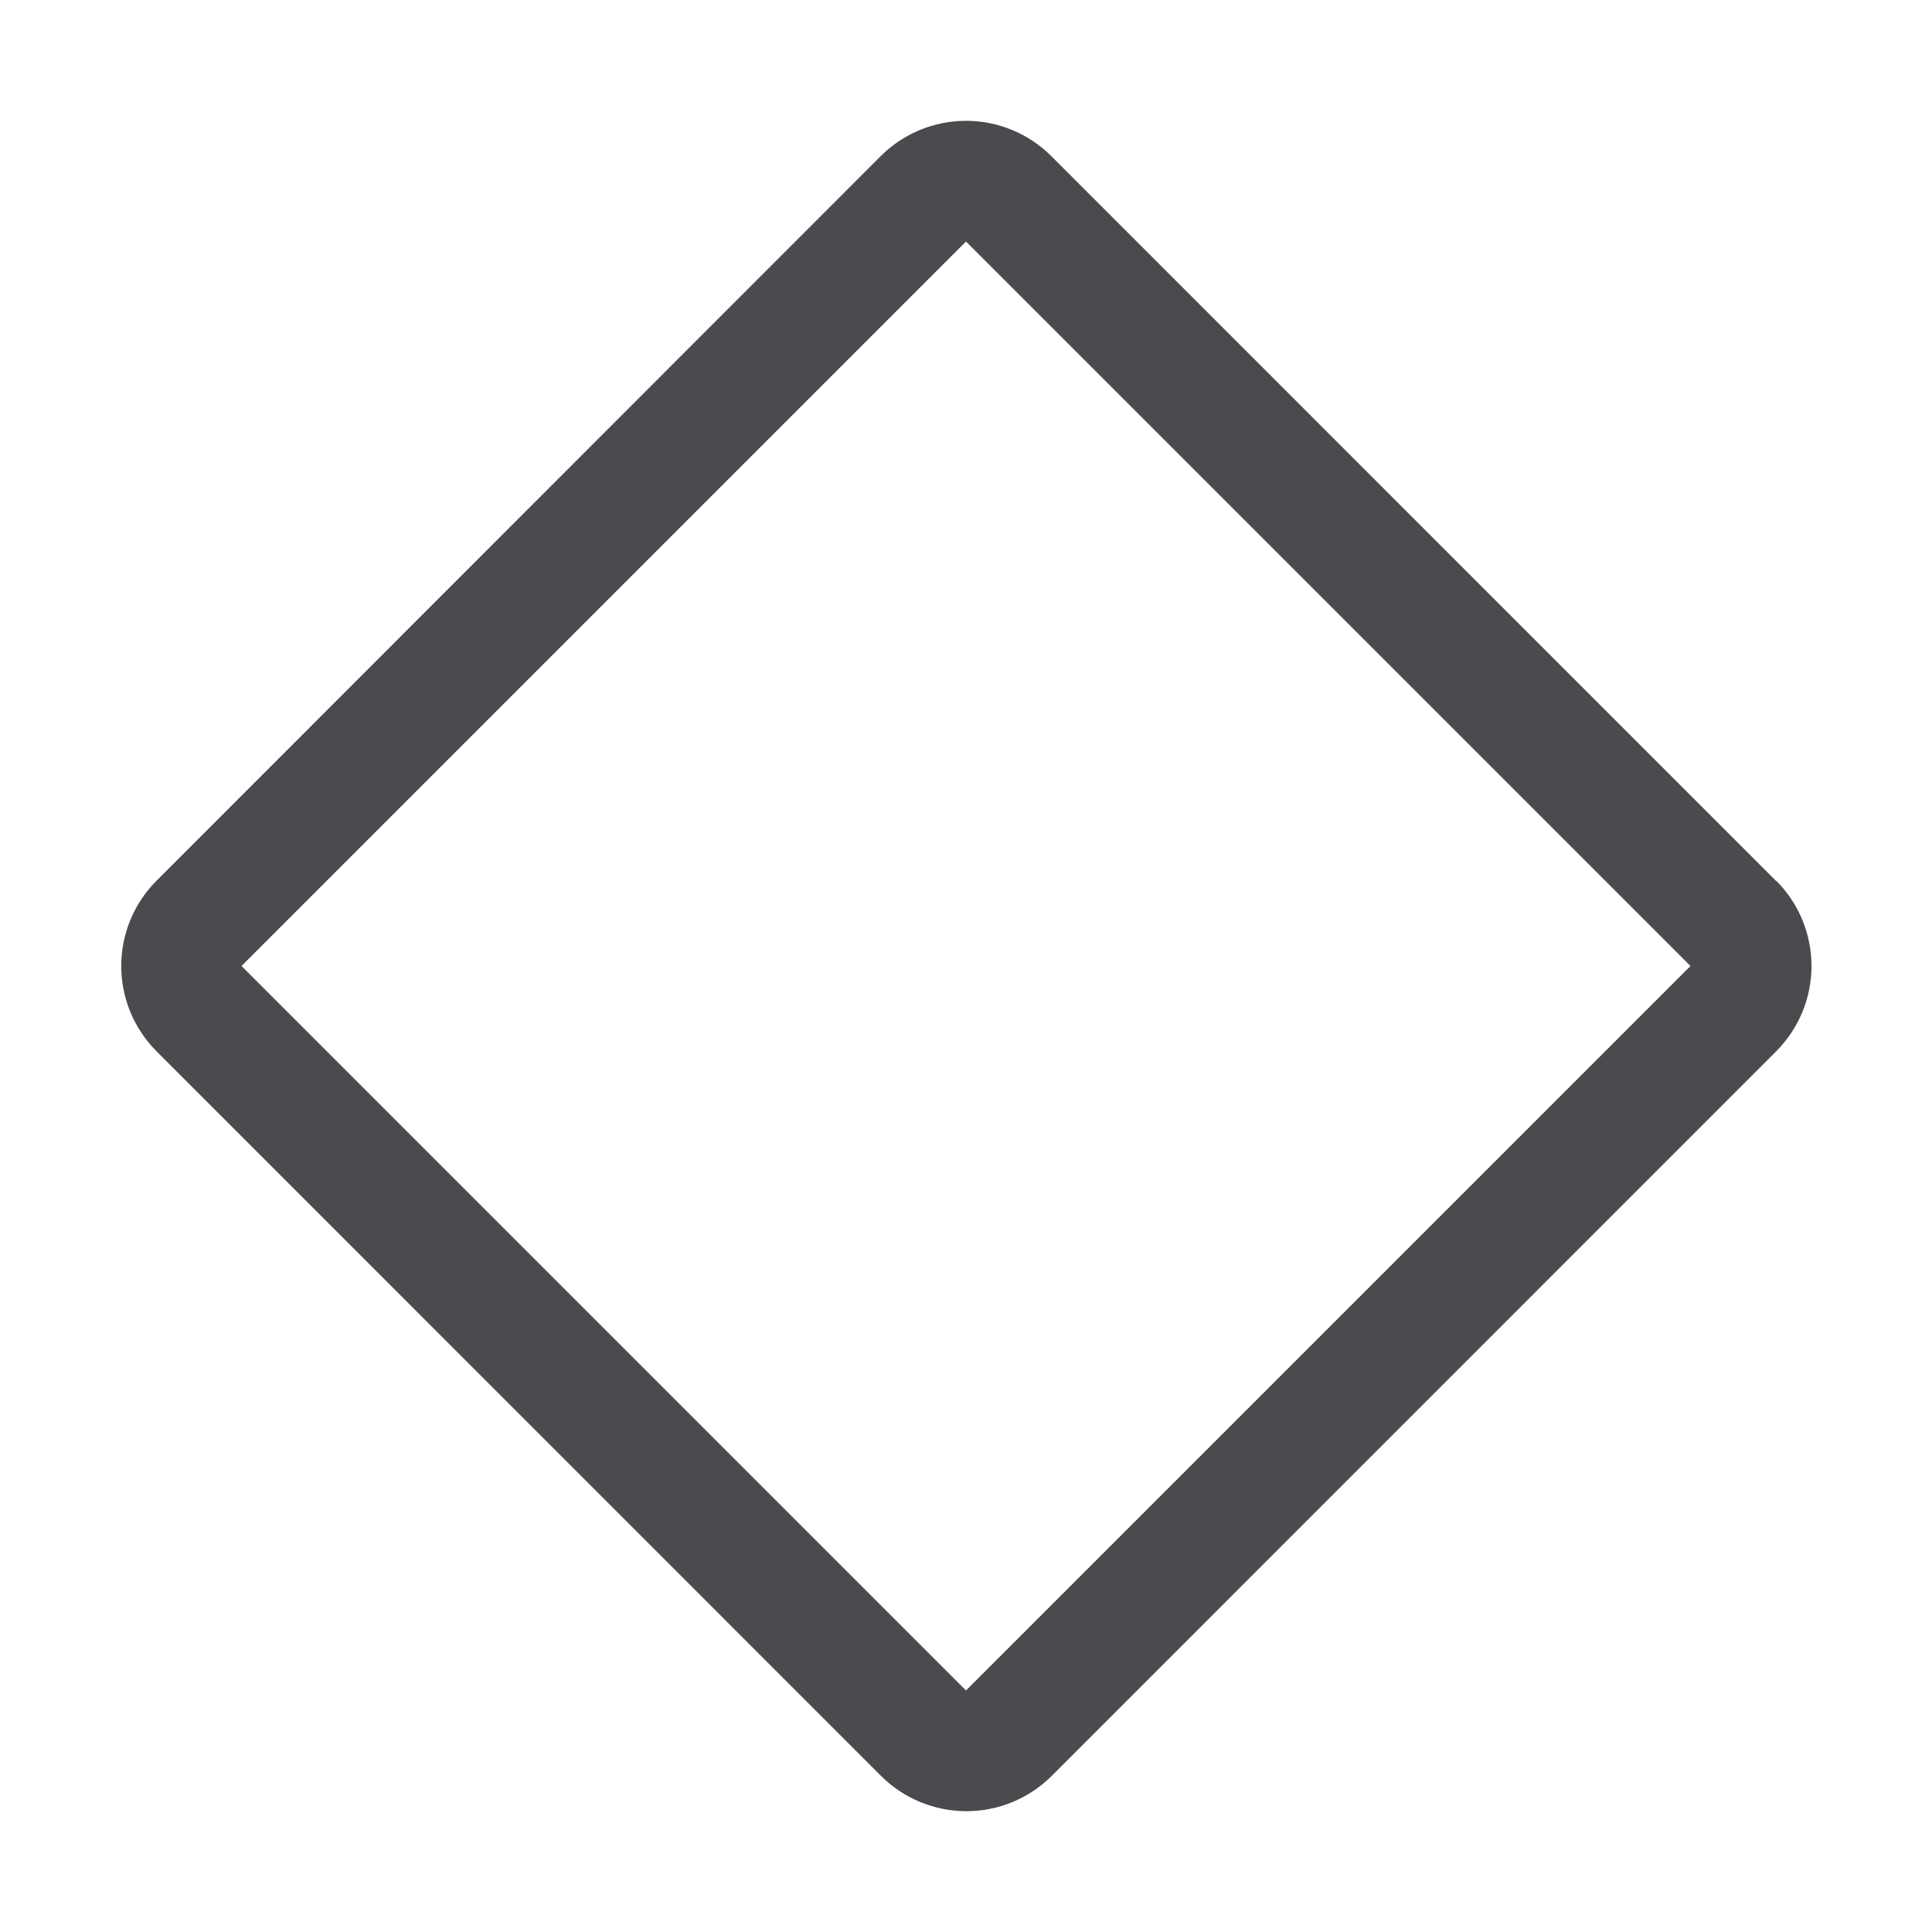 <svg width="32" height="32" viewBox="0 0 32 32" fill="none" xmlns="http://www.w3.org/2000/svg">
<path d="M29.416 14.59L17.41 2.583C17.035 2.21 16.528 2.001 16 2.001C15.472 2.001 14.965 2.21 14.59 2.583L2.59 14.59C2.217 14.965 2.008 15.472 2.008 16C2.008 16.528 2.217 17.035 2.59 17.41L14.596 29.418C14.971 29.79 15.478 29.999 16.006 29.999C16.535 29.999 17.041 29.79 17.416 29.418L29.422 17.41C29.795 17.035 30.004 16.528 30.004 16C30.004 15.472 29.795 14.965 29.422 14.59H29.416ZM16 28L4 16L16 4L28 16L16 28Z" fill="#4A4A4F"/>
</svg>

